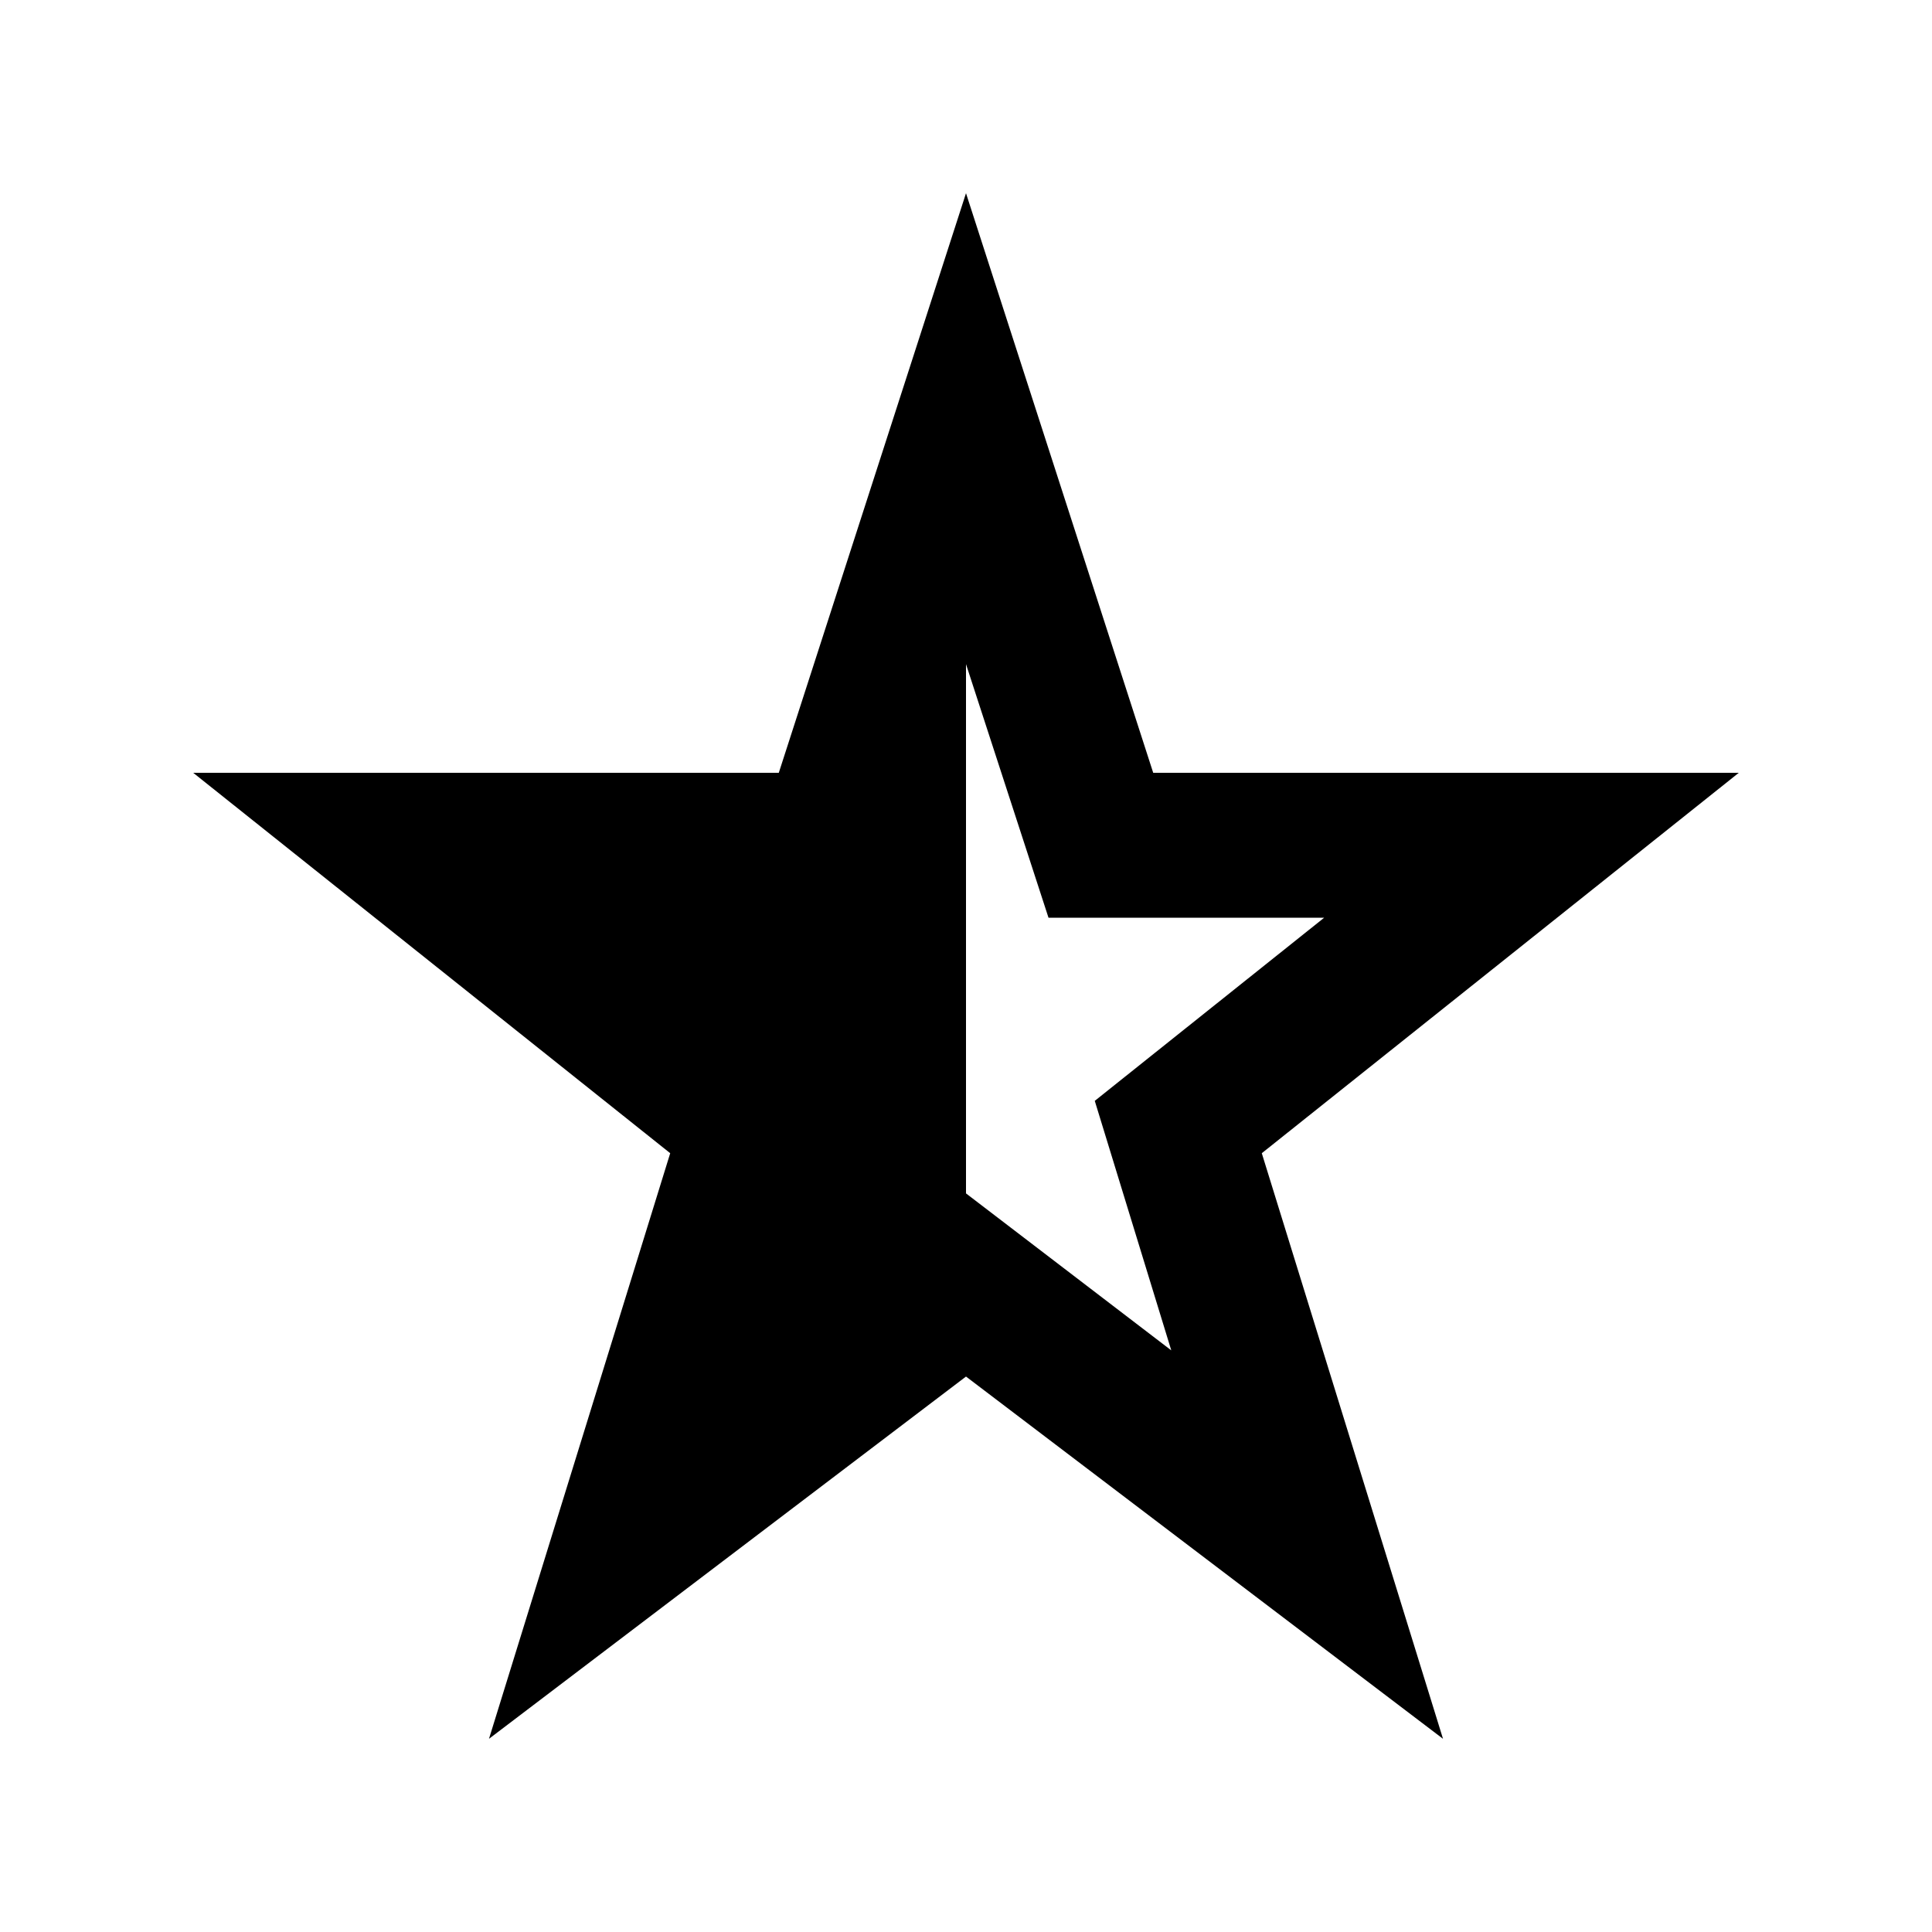 <svg xmlns="http://www.w3.org/2000/svg" height="20" width="20"><path d="M10 6.875v5.479l2.125 1.625-.792-2.583L13.708 9.5h-2.854ZM5.062 18l1.876-6.062L2 8h6.062L10 2l1.938 6H18l-4.938 3.938L14.938 18 10 14.25Z"/></svg>
